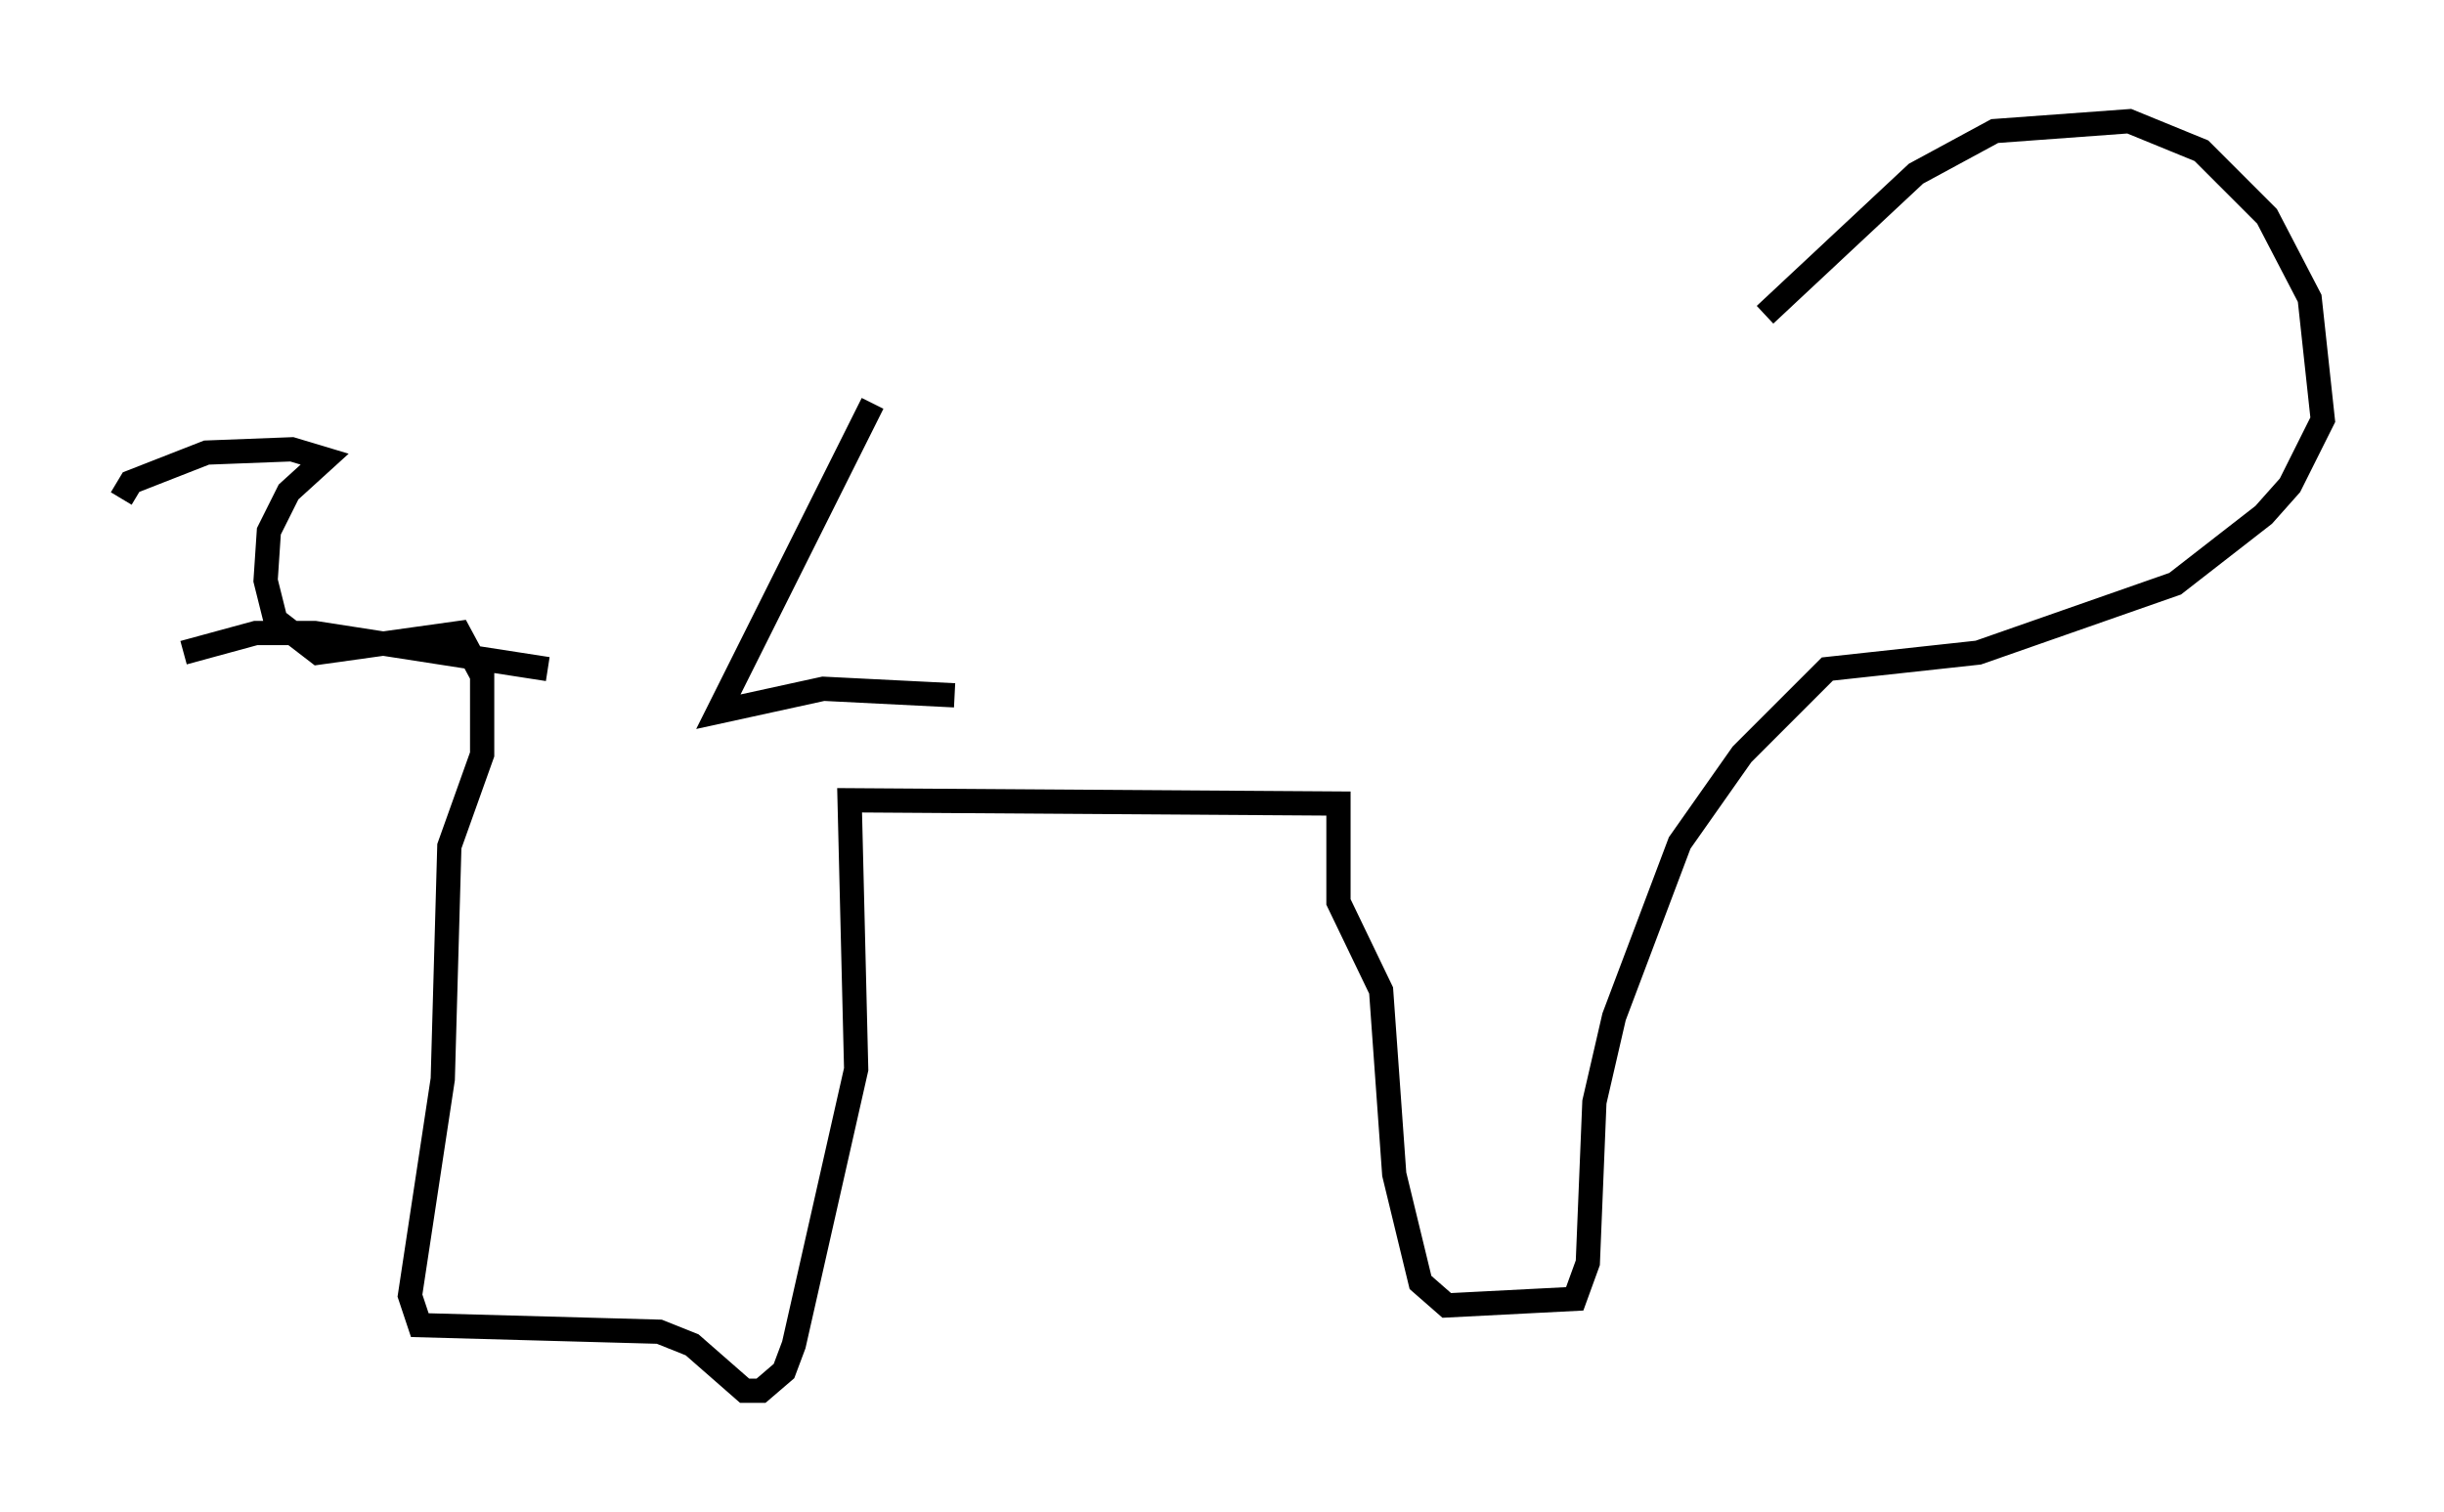 <?xml version="1.0" encoding="utf-8" ?>
<svg baseProfile="full" height="62.368" version="1.1" width="100.797" xmlns="http://www.w3.org/2000/svg" xmlns:ev="http://www.w3.org/2001/xml-events" xmlns:xlink="http://www.w3.org/1999/xlink"><defs /><rect fill="white" height="62.368" width="100.797" x="0" y="0" /><path d="M71.576, 15.961 m1.218, -2.977 l6.225, -5.819 3.248, -1.759 l5.548, -0.406 2.977, 1.218 l2.706, 2.706 1.759, 3.383 l0.541, 5.007 -1.353, 2.706 l-1.083, 1.218 -3.654, 2.842 l-8.119, 2.842 -6.225, 0.677 l-3.518, 3.518 -2.571, 3.654 l-2.706, 7.172 -0.812, 3.518 l-0.271, 6.631 -0.541, 1.488 l-5.277, 0.271 -1.083, -0.947 l-1.083, -4.465 -0.541, -7.578 l-1.759, -3.654 0.0, -4.059 l-20.162, -0.135 0.271, 11.096 l-2.571, 11.367 -0.406, 1.083 l-0.947, 0.812 -0.677, 0.0 l-2.165, -1.894 -1.353, -0.541 l-9.878, -0.271 -0.406, -1.218 l1.353, -8.931 0.271, -9.607 l1.353, -3.789 0.0, -3.248 l-0.947, -1.759 -5.819, 0.812 l-1.759, -1.353 -0.406, -1.624 l0.135, -2.03 0.812, -1.624 l1.488, -1.353 -1.353, -0.406 l-3.518, 0.135 -3.112, 1.218 l-0.406, 0.677 m17.591, 7.036 l-9.607, -1.488 -2.436, 0.0 l-2.977, 0.812 m32.476, 2.165 m-0.677, -0.406 l-5.413, -0.271 -4.33, 0.947 l6.36, -12.72 " fill="none" stroke="black" stroke-width="1" /></svg>
